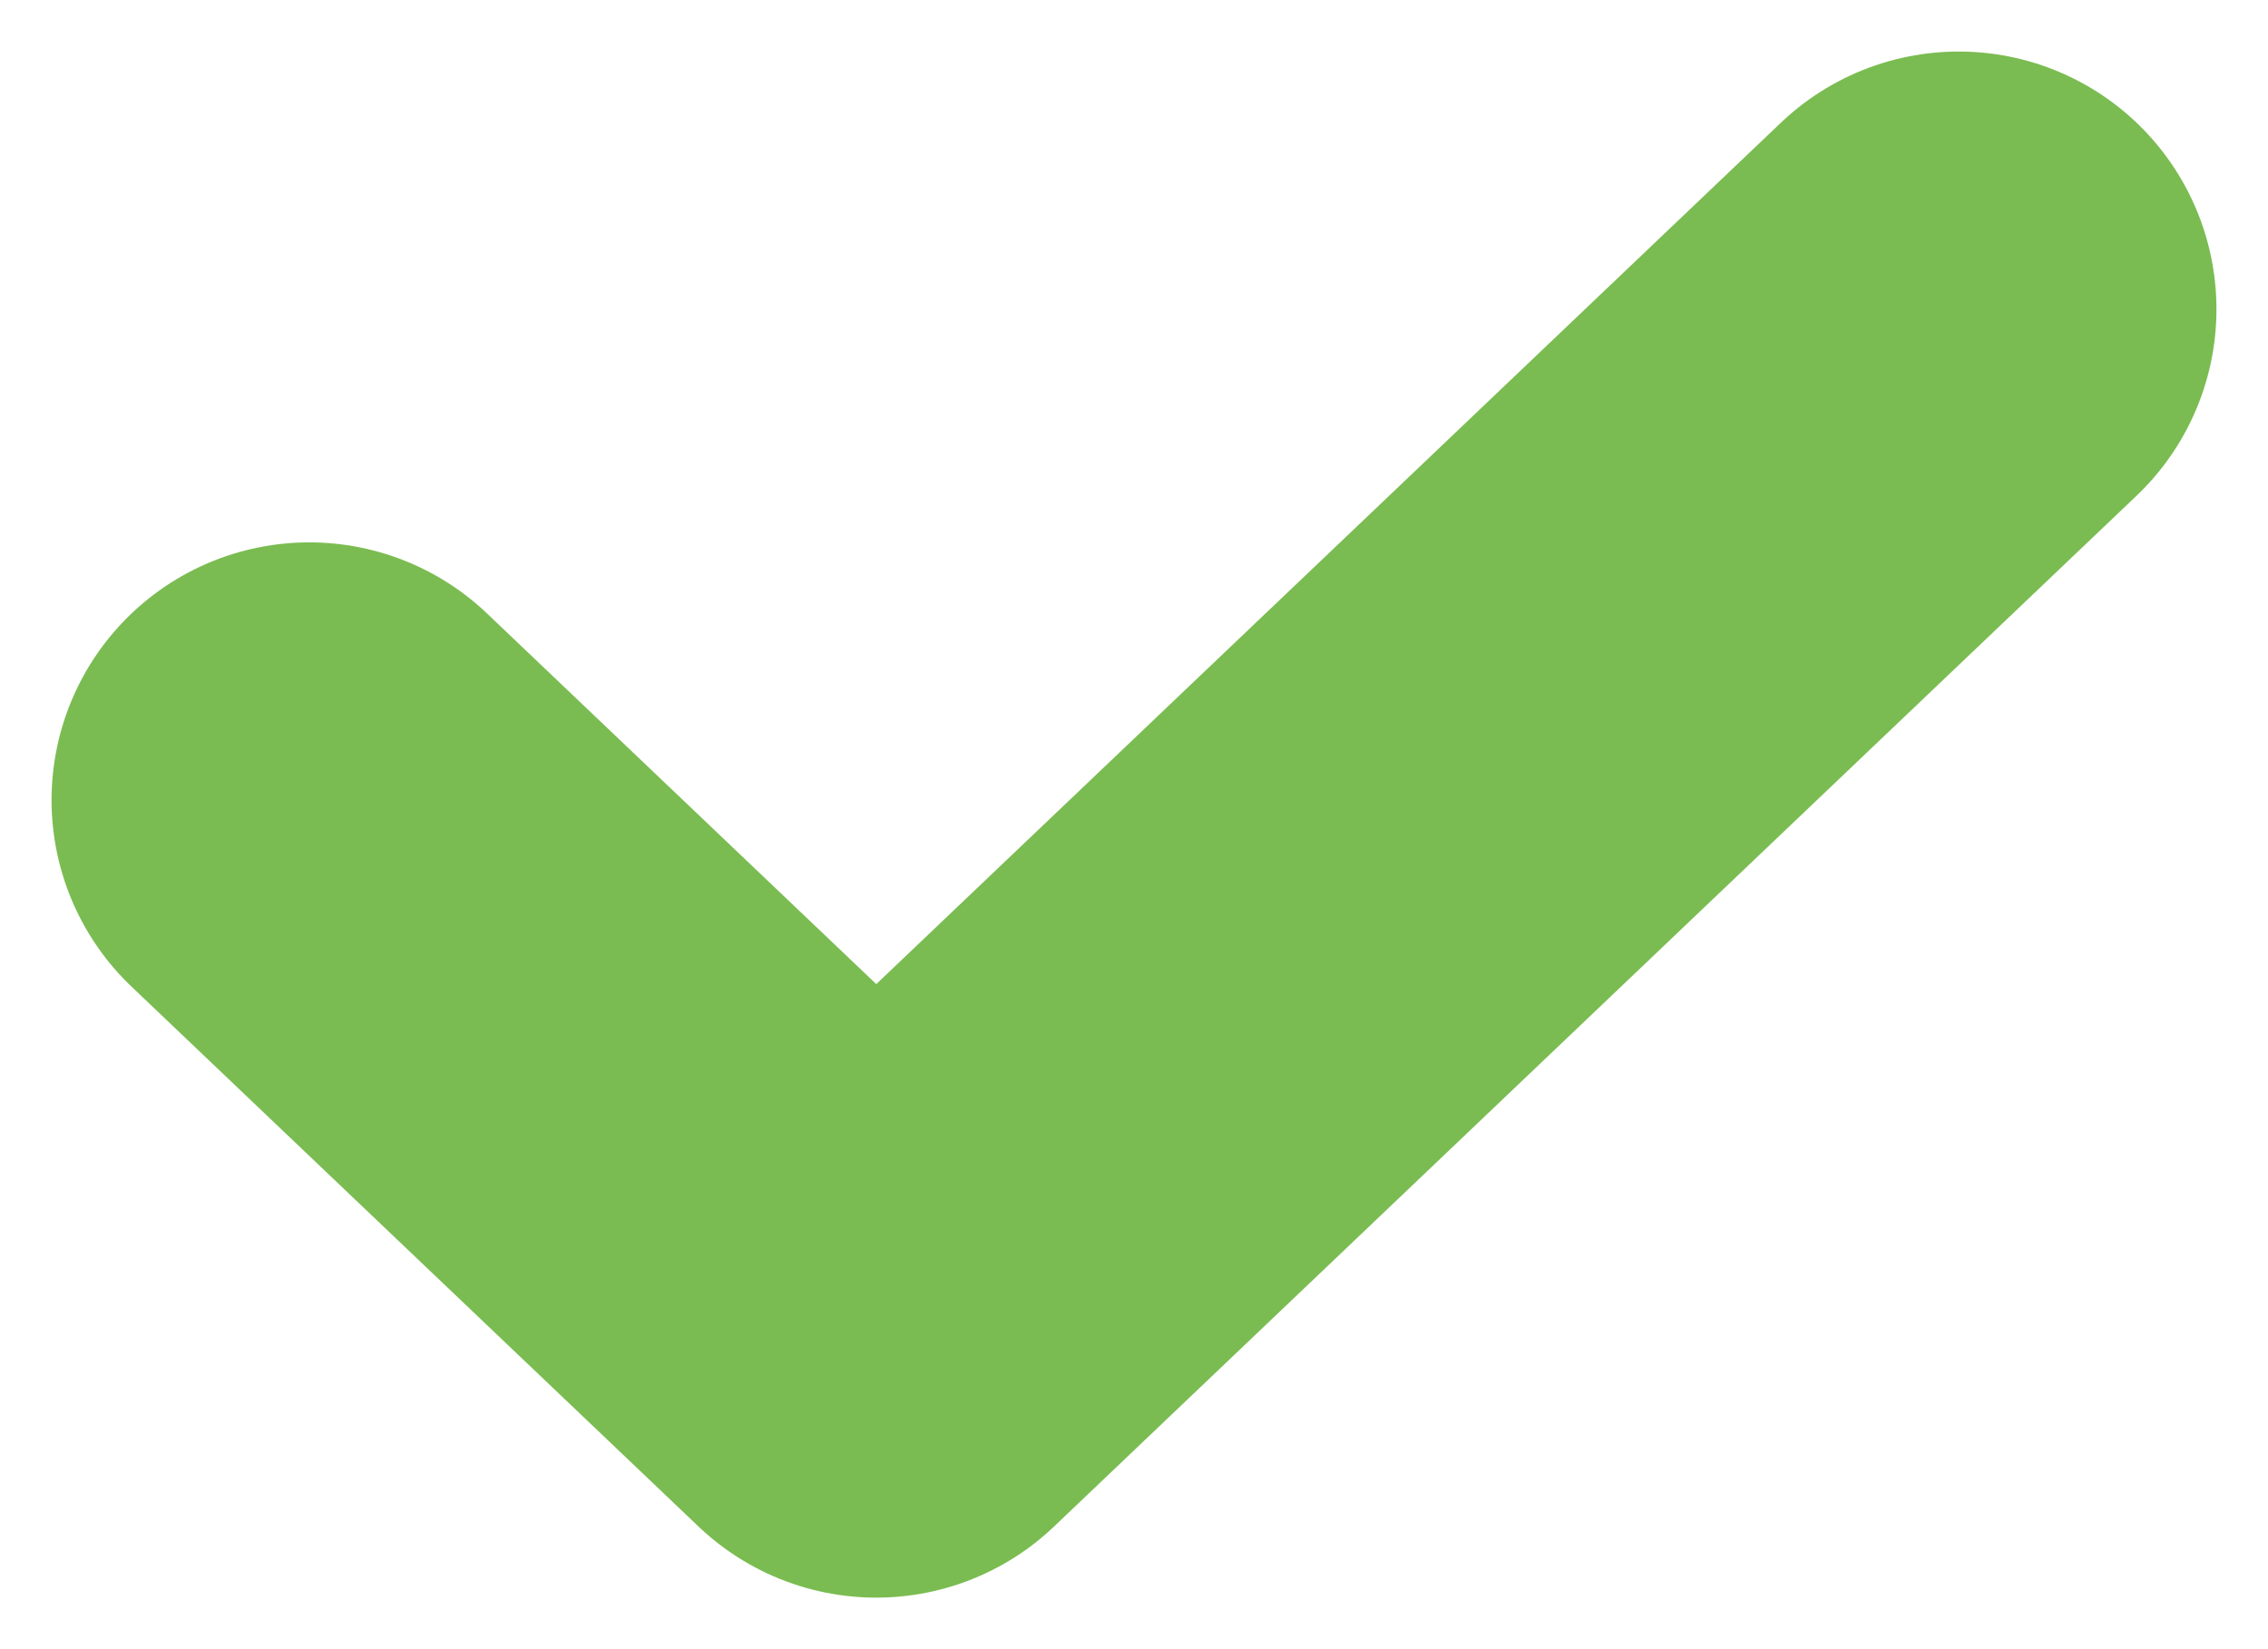 <svg width="22" height="16" viewBox="0 0 22 16" fill="none" xmlns="http://www.w3.org/2000/svg">
<path d="M3 7.762L8.5 13L19 3" stroke="#7ABC51" stroke-width="5" stroke-linecap="round" stroke-linejoin="round"/>
</svg>
